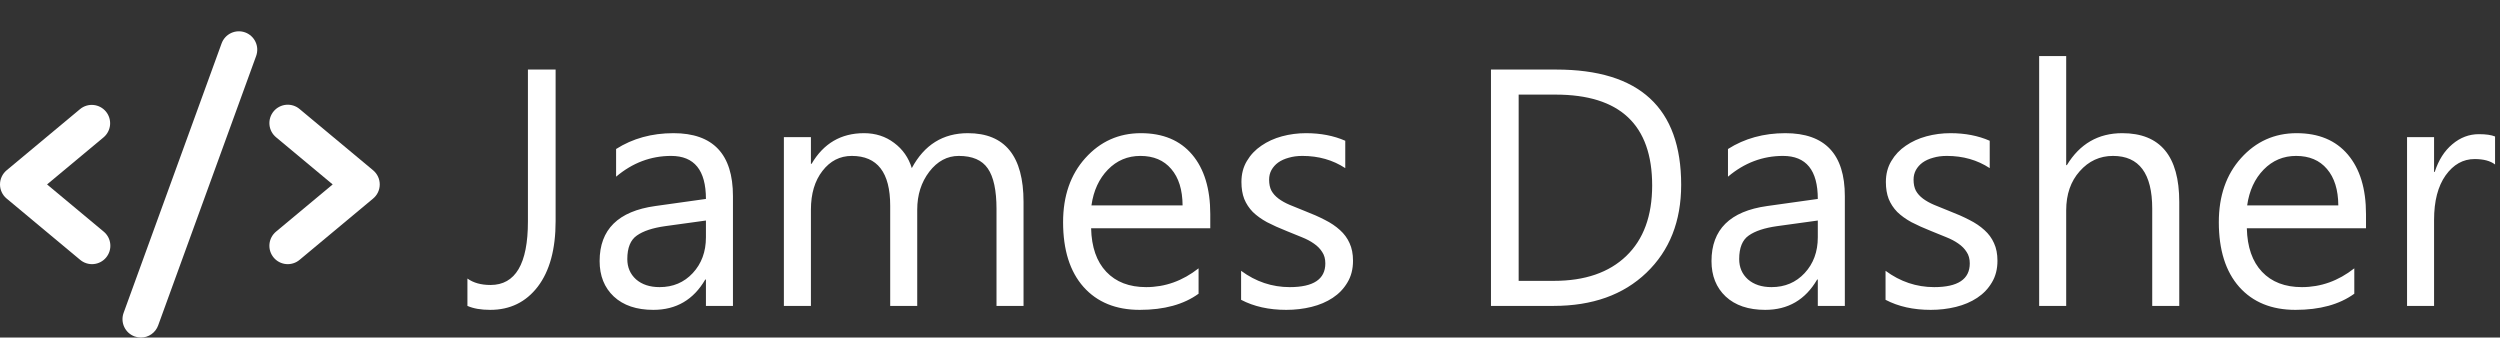 <svg width="237" height="32" viewBox="0 0 237 32" fill="none" xmlns="http://www.w3.org/2000/svg">
<rect x="0" y="0" width="237" height="32" fill="#333333" stroke="none"/>
<path d="M9.824 13.016L4.462 17.484L9.824 21.952C10.002 22.098 10.149 22.277 10.258 22.48C10.366 22.683 10.433 22.905 10.454 23.134C10.476 23.363 10.453 23.594 10.385 23.814C10.317 24.033 10.206 24.237 10.059 24.414C9.912 24.591 9.731 24.737 9.527 24.843C9.323 24.95 9.101 25.015 8.871 25.035C8.642 25.055 8.412 25.029 8.193 24.959C7.973 24.89 7.77 24.777 7.595 24.629L0.627 18.822C0.431 18.659 0.273 18.454 0.165 18.223C0.056 17.992 0 17.739 0 17.484C0 17.228 0.056 16.976 0.165 16.745C0.273 16.514 0.431 16.309 0.627 16.145L7.595 10.339C7.95 10.048 8.406 9.909 8.864 9.952C9.321 9.996 9.743 10.218 10.037 10.571C10.332 10.925 10.474 11.38 10.434 11.837C10.394 12.295 10.175 12.719 9.824 13.016ZM35.373 16.145L28.405 10.339C28.23 10.19 28.027 10.078 27.807 10.008C27.588 9.939 27.358 9.913 27.128 9.933C26.899 9.953 26.677 10.018 26.473 10.125C26.269 10.231 26.088 10.377 25.941 10.554C25.794 10.73 25.683 10.934 25.615 11.154C25.547 11.374 25.524 11.605 25.546 11.834C25.567 12.062 25.634 12.285 25.742 12.488C25.851 12.691 25.998 12.87 26.175 13.016L31.538 17.484L26.175 21.952C25.998 22.098 25.851 22.277 25.742 22.48C25.634 22.683 25.567 22.905 25.546 23.134C25.524 23.363 25.547 23.594 25.615 23.814C25.683 24.033 25.794 24.237 25.941 24.414C26.088 24.591 26.269 24.737 26.473 24.843C26.677 24.95 26.899 25.015 27.128 25.035C27.358 25.055 27.588 25.029 27.807 24.959C28.027 24.89 28.23 24.777 28.405 24.629L35.373 18.822C35.569 18.659 35.727 18.454 35.836 18.223C35.944 17.992 36 17.739 36 17.484C36 17.228 35.944 16.976 35.836 16.745C35.727 16.514 35.569 16.309 35.373 16.145ZM23.24 3.072C23.025 2.994 22.797 2.959 22.568 2.969C22.34 2.979 22.116 3.034 21.908 3.131C21.701 3.228 21.515 3.364 21.36 3.533C21.206 3.702 21.086 3.899 21.008 4.114L11.717 29.663C11.56 30.097 11.581 30.576 11.777 30.994C11.972 31.413 12.326 31.736 12.76 31.894C12.95 31.964 13.152 32 13.355 32C13.713 32 14.062 31.89 14.354 31.685C14.647 31.48 14.87 31.189 14.992 30.853L24.283 5.305C24.361 5.09 24.396 4.861 24.386 4.633C24.376 4.404 24.321 4.18 24.224 3.973C24.127 3.765 23.991 3.579 23.822 3.425C23.653 3.27 23.455 3.15 23.24 3.072Z" fill="white"/>
<path d="M52.672 20.969C52.672 23.625 52.109 25.693 50.984 27.172C49.859 28.641 48.354 29.375 46.469 29.375C45.594 29.375 44.875 29.25 44.312 29V26.406C44.875 26.812 45.604 27.016 46.5 27.016C48.865 27.016 50.047 25.01 50.047 21V6.594H52.672V20.969ZM69.484 29H66.922V26.5H66.859C65.745 28.417 64.104 29.375 61.938 29.375C60.344 29.375 59.094 28.953 58.188 28.109C57.292 27.266 56.844 26.146 56.844 24.75C56.844 21.76 58.604 20.021 62.125 19.531L66.922 18.859C66.922 16.141 65.823 14.781 63.625 14.781C61.698 14.781 59.958 15.438 58.406 16.75V14.125C59.979 13.125 61.792 12.625 63.844 12.625C67.604 12.625 69.484 14.615 69.484 18.594V29ZM66.922 20.906L63.062 21.438C61.875 21.604 60.979 21.901 60.375 22.328C59.771 22.745 59.469 23.49 59.469 24.562C59.469 25.344 59.745 25.984 60.297 26.484C60.859 26.974 61.604 27.219 62.531 27.219C63.802 27.219 64.849 26.776 65.672 25.891C66.505 24.995 66.922 23.865 66.922 22.5V20.906ZM97.031 29H94.469V19.812C94.469 18.042 94.193 16.76 93.641 15.969C93.099 15.177 92.182 14.781 90.891 14.781C89.797 14.781 88.865 15.281 88.094 16.281C87.333 17.281 86.953 18.479 86.953 19.875V29H84.391V19.5C84.391 16.354 83.177 14.781 80.75 14.781C79.625 14.781 78.698 15.255 77.969 16.203C77.24 17.141 76.875 18.365 76.875 19.875V29H74.312V13H76.875V15.531H76.938C78.073 13.594 79.729 12.625 81.906 12.625C83 12.625 83.953 12.932 84.766 13.547C85.578 14.151 86.135 14.948 86.438 15.938C87.625 13.729 89.396 12.625 91.75 12.625C95.271 12.625 97.031 14.797 97.031 19.141V29ZM114.734 21.641H103.438C103.479 23.422 103.958 24.797 104.875 25.766C105.792 26.734 107.052 27.219 108.656 27.219C110.458 27.219 112.115 26.625 113.625 25.438V27.844C112.219 28.865 110.359 29.375 108.047 29.375C105.786 29.375 104.01 28.651 102.719 27.203C101.427 25.745 100.781 23.698 100.781 21.062C100.781 18.573 101.484 16.547 102.891 14.984C104.307 13.412 106.062 12.625 108.156 12.625C110.25 12.625 111.87 13.302 113.016 14.656C114.161 16.01 114.734 17.891 114.734 20.297V21.641ZM112.109 19.469C112.099 17.99 111.74 16.838 111.031 16.016C110.333 15.193 109.359 14.781 108.109 14.781C106.901 14.781 105.875 15.213 105.031 16.078C104.188 16.943 103.667 18.073 103.469 19.469H112.109ZM117.656 28.422V25.672C119.052 26.703 120.589 27.219 122.266 27.219C124.516 27.219 125.641 26.469 125.641 24.969C125.641 24.542 125.542 24.182 125.344 23.891C125.156 23.588 124.896 23.323 124.562 23.094C124.24 22.865 123.854 22.662 123.406 22.484C122.969 22.297 122.495 22.104 121.984 21.906C121.276 21.625 120.651 21.344 120.109 21.062C119.578 20.771 119.13 20.448 118.766 20.094C118.411 19.729 118.141 19.318 117.953 18.859C117.776 18.401 117.688 17.865 117.688 17.25C117.688 16.5 117.859 15.838 118.203 15.266C118.547 14.682 119.005 14.198 119.578 13.812C120.151 13.417 120.802 13.12 121.531 12.922C122.271 12.724 123.031 12.625 123.812 12.625C125.198 12.625 126.438 12.865 127.531 13.344V15.938C126.354 15.167 125 14.781 123.469 14.781C122.99 14.781 122.557 14.838 122.172 14.953C121.786 15.057 121.453 15.208 121.172 15.406C120.901 15.604 120.688 15.844 120.531 16.125C120.385 16.396 120.312 16.698 120.312 17.031C120.312 17.448 120.385 17.797 120.531 18.078C120.688 18.359 120.911 18.609 121.203 18.828C121.495 19.047 121.849 19.245 122.266 19.422C122.682 19.599 123.156 19.792 123.688 20C124.396 20.271 125.031 20.552 125.594 20.844C126.156 21.125 126.635 21.448 127.031 21.812C127.427 22.167 127.729 22.578 127.938 23.047C128.156 23.516 128.266 24.073 128.266 24.719C128.266 25.51 128.089 26.198 127.734 26.781C127.391 27.365 126.927 27.849 126.344 28.234C125.76 28.62 125.089 28.906 124.328 29.094C123.568 29.281 122.771 29.375 121.938 29.375C120.292 29.375 118.865 29.057 117.656 28.422ZM141.344 29V6.594H147.531C155.427 6.594 159.375 10.234 159.375 17.516C159.375 20.974 158.276 23.755 156.078 25.859C153.891 27.953 150.958 29 147.281 29H141.344ZM143.969 8.969V26.625H147.312C150.25 26.625 152.536 25.838 154.172 24.266C155.807 22.693 156.625 20.463 156.625 17.578C156.625 11.838 153.573 8.969 147.469 8.969H143.969ZM174.891 29H172.328V26.5H172.266C171.151 28.417 169.51 29.375 167.344 29.375C165.75 29.375 164.5 28.953 163.594 28.109C162.698 27.266 162.25 26.146 162.25 24.75C162.25 21.76 164.01 20.021 167.531 19.531L172.328 18.859C172.328 16.141 171.229 14.781 169.031 14.781C167.104 14.781 165.365 15.438 163.812 16.75V14.125C165.385 13.125 167.198 12.625 169.25 12.625C173.01 12.625 174.891 14.615 174.891 18.594V29ZM172.328 20.906L168.469 21.438C167.281 21.604 166.385 21.901 165.781 22.328C165.177 22.745 164.875 23.49 164.875 24.562C164.875 25.344 165.151 25.984 165.703 26.484C166.266 26.974 167.01 27.219 167.938 27.219C169.208 27.219 170.255 26.776 171.078 25.891C171.911 24.995 172.328 23.865 172.328 22.5V20.906ZM178.75 28.422V25.672C180.146 26.703 181.682 27.219 183.359 27.219C185.609 27.219 186.734 26.469 186.734 24.969C186.734 24.542 186.635 24.182 186.438 23.891C186.25 23.588 185.99 23.323 185.656 23.094C185.333 22.865 184.948 22.662 184.5 22.484C184.062 22.297 183.589 22.104 183.078 21.906C182.37 21.625 181.745 21.344 181.203 21.062C180.672 20.771 180.224 20.448 179.859 20.094C179.505 19.729 179.234 19.318 179.047 18.859C178.87 18.401 178.781 17.865 178.781 17.25C178.781 16.5 178.953 15.838 179.297 15.266C179.641 14.682 180.099 14.198 180.672 13.812C181.245 13.417 181.896 13.12 182.625 12.922C183.365 12.724 184.125 12.625 184.906 12.625C186.292 12.625 187.531 12.865 188.625 13.344V15.938C187.448 15.167 186.094 14.781 184.562 14.781C184.083 14.781 183.651 14.838 183.266 14.953C182.88 15.057 182.547 15.208 182.266 15.406C181.995 15.604 181.781 15.844 181.625 16.125C181.479 16.396 181.406 16.698 181.406 17.031C181.406 17.448 181.479 17.797 181.625 18.078C181.781 18.359 182.005 18.609 182.297 18.828C182.589 19.047 182.943 19.245 183.359 19.422C183.776 19.599 184.25 19.792 184.781 20C185.49 20.271 186.125 20.552 186.688 20.844C187.25 21.125 187.729 21.448 188.125 21.812C188.521 22.167 188.823 22.578 189.031 23.047C189.25 23.516 189.359 24.073 189.359 24.719C189.359 25.51 189.182 26.198 188.828 26.781C188.484 27.365 188.021 27.849 187.438 28.234C186.854 28.62 186.182 28.906 185.422 29.094C184.661 29.281 183.865 29.375 183.031 29.375C181.385 29.375 179.958 29.057 178.75 28.422ZM206.594 29H204.031V19.781C204.031 16.448 202.792 14.781 200.312 14.781C199.062 14.781 198.01 15.266 197.156 16.234C196.302 17.193 195.875 18.427 195.875 19.938V29H193.312V5.312H195.875V15.656H195.938C197.167 13.635 198.917 12.625 201.188 12.625C204.792 12.625 206.594 14.797 206.594 19.141V29ZM224.297 21.641H213C213.042 23.422 213.521 24.797 214.438 25.766C215.354 26.734 216.615 27.219 218.219 27.219C220.021 27.219 221.677 26.625 223.188 25.438V27.844C221.781 28.865 219.922 29.375 217.609 29.375C215.349 29.375 213.573 28.651 212.281 27.203C210.99 25.745 210.344 23.698 210.344 21.062C210.344 18.573 211.047 16.547 212.453 14.984C213.87 13.412 215.625 12.625 217.719 12.625C219.812 12.625 221.432 13.302 222.578 14.656C223.724 16.01 224.297 17.891 224.297 20.297V21.641ZM221.672 19.469C221.661 17.99 221.302 16.838 220.594 16.016C219.896 15.193 218.922 14.781 217.672 14.781C216.464 14.781 215.438 15.213 214.594 16.078C213.75 16.943 213.229 18.073 213.031 19.469H221.672ZM236.531 15.594C236.083 15.25 235.438 15.078 234.594 15.078C233.5 15.078 232.583 15.594 231.844 16.625C231.115 17.656 230.75 19.062 230.75 20.844V29H228.188V13H230.75V16.297H230.812C231.177 15.172 231.734 14.297 232.484 13.672C233.234 13.037 234.073 12.719 235 12.719C235.667 12.719 236.177 12.792 236.531 12.938V15.594Z" fill="white"/>
</svg>
